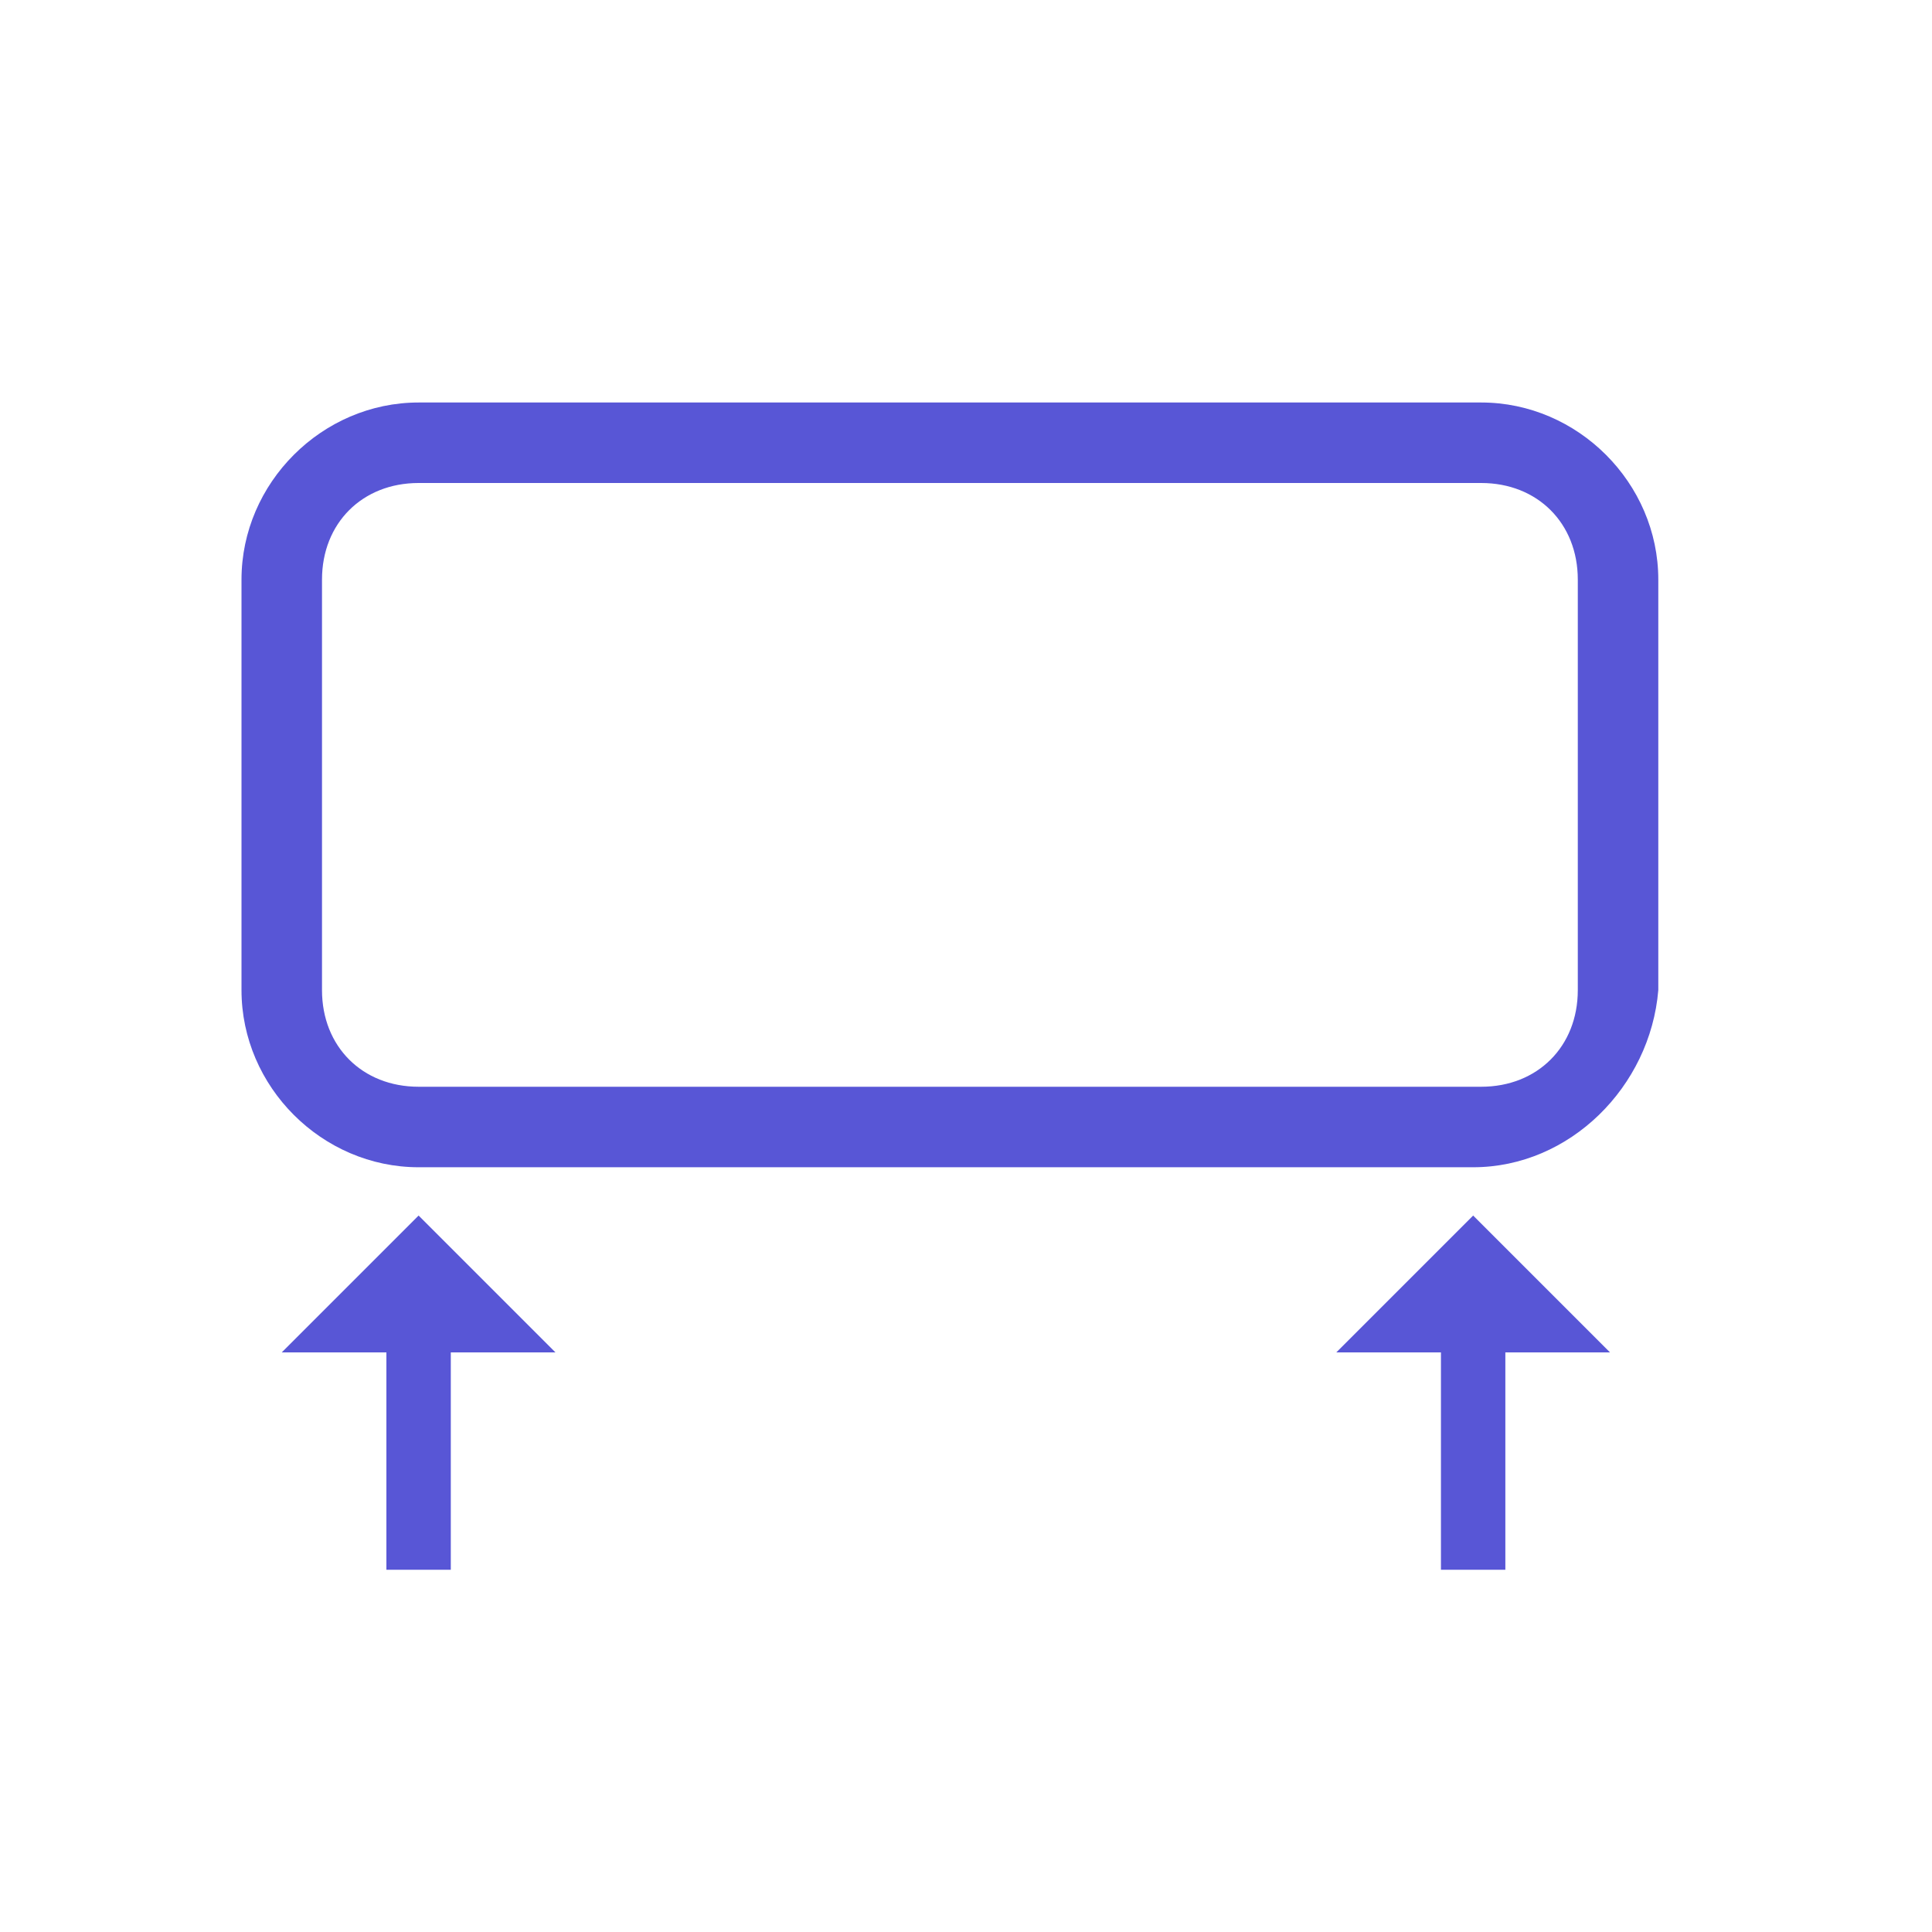 <svg width="24" height="24" viewBox="0 0 24 24" fill="none" xmlns="http://www.w3.org/2000/svg">
<path d="M3.5 16.8H4.8V19.5H5.6V16.8H6.9L5.2 15.1L3.5 16.8Z" fill="#5856D6"/>
<path d="M16.6 16.8H17.9V19.5H18.7V16.8H20L18.3 15.1L16.6 16.8Z" fill="#5856D6"/>
<path d="M18.3 14.5H5.2C4 14.5 3 13.5 3 12.3V7.2C3 6 4 5 5.2 5H18.4C19.6 5 20.6 6 20.6 7.2V12.3C20.5 13.5 19.5 14.5 18.3 14.5ZM5.2 6C4.5 6 4 6.5 4 7.2V12.3C4 13 4.5 13.5 5.2 13.5H18.4C19.1 13.5 19.6 13 19.6 12.3V7.2C19.6 6.5 19.1 6 18.4 6H5.2Z" fill="#5856D6"/>
</svg>
